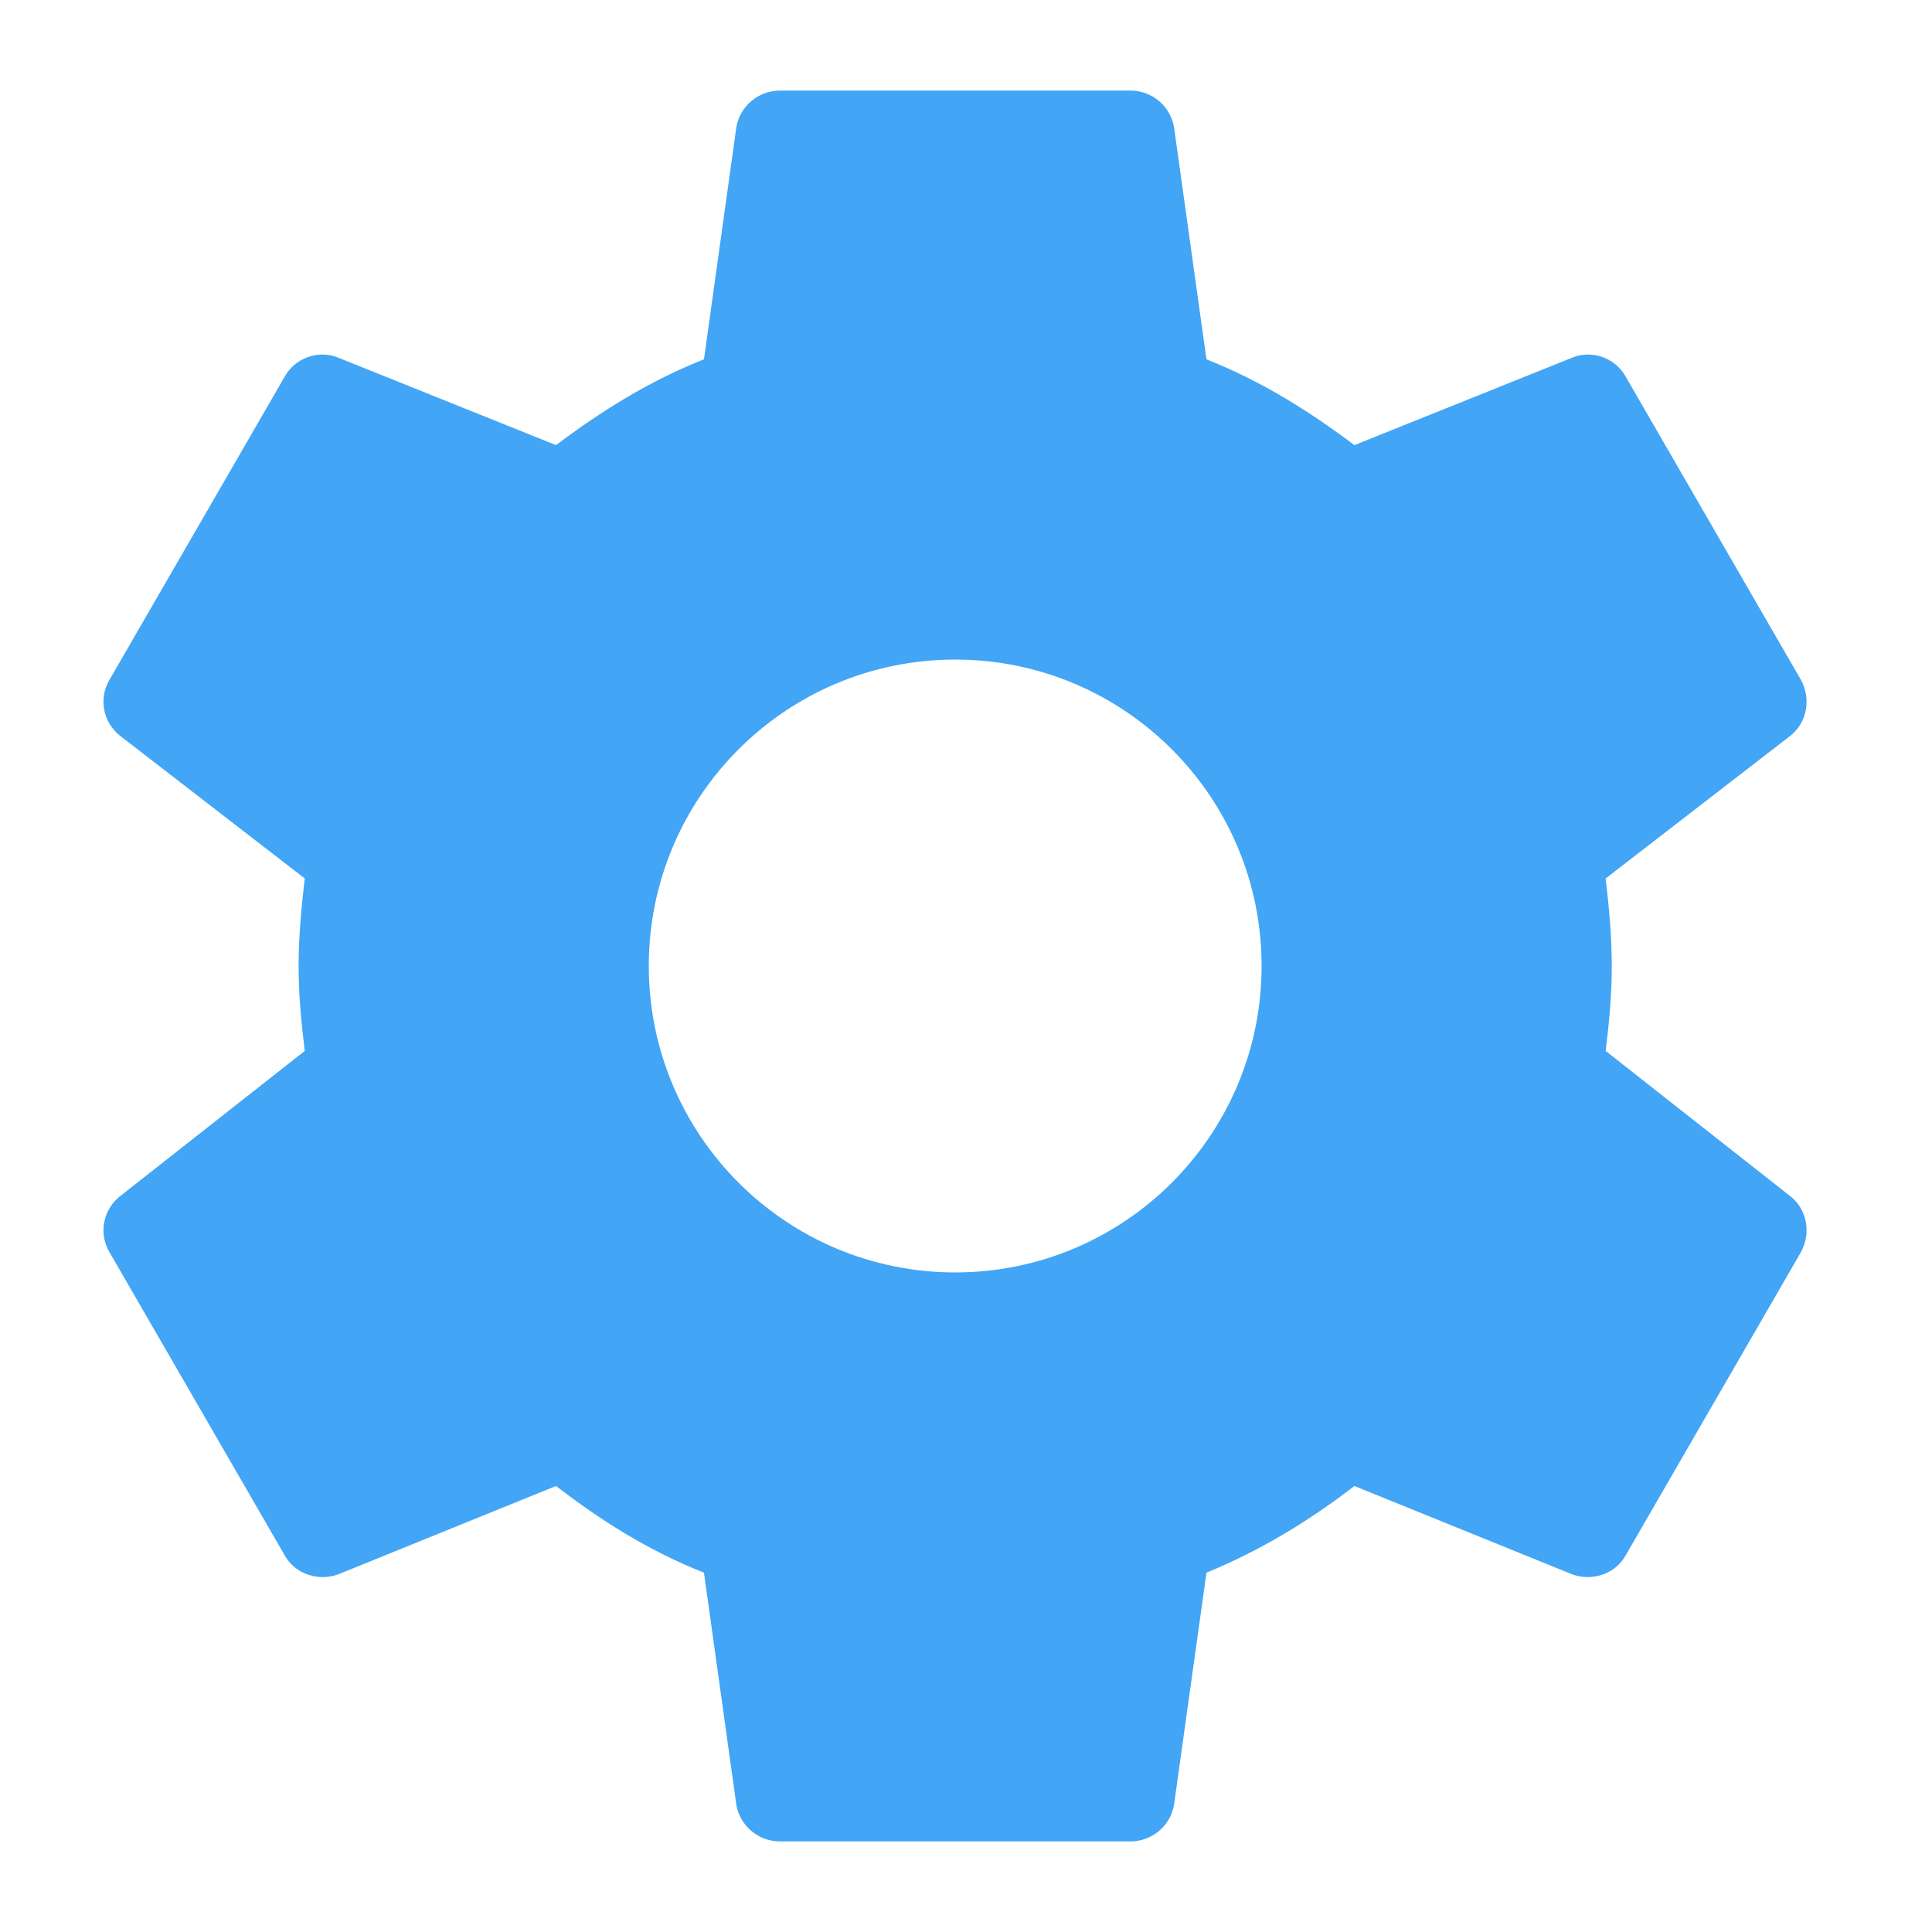 <svg xmlns="http://www.w3.org/2000/svg" width="48" height="48" viewBox="0 0 48 48">
  <path fill="#42A5F5" d="M23.732,31.613 C19.528,31.613 16.119,28.204 16.119,24 C16.119,19.796 19.528,16.387 23.732,16.387 C27.936,16.387 31.344,19.796 31.344,24 C31.344,28.204 27.936,31.613 23.732,31.613 Z M39.892,26.11 C39.979,25.414 40.044,24.718 40.044,24 C40.044,23.282 39.979,22.564 39.892,21.825 L44.481,18.28 C44.895,17.953 45.003,17.366 44.742,16.888 L40.392,9.362 C40.131,8.884 39.544,8.688 39.066,8.884 L33.65,11.059 C32.519,10.21 31.344,9.471 29.974,8.927 L29.169,3.163 C29.082,2.642 28.626,2.25 28.082,2.25 L19.382,2.25 C18.838,2.25 18.381,2.642 18.294,3.163 L17.49,8.927 C16.119,9.471 14.945,10.21 13.814,11.059 L8.398,8.884 C7.92,8.688 7.332,8.884 7.071,9.362 L2.721,16.888 C2.439,17.366 2.569,17.953 2.982,18.28 L7.572,21.825 C7.485,22.564 7.419,23.282 7.419,24 C7.419,24.718 7.485,25.414 7.572,26.11 L2.982,29.72 C2.569,30.047 2.439,30.634 2.721,31.112 L7.071,38.638 C7.332,39.116 7.92,39.29 8.398,39.116 L13.814,36.919 C14.945,37.789 16.119,38.529 17.49,39.073 L18.294,44.837 C18.381,45.358 18.838,45.75 19.382,45.75 L28.082,45.75 C28.626,45.75 29.082,45.358 29.169,44.837 L29.974,39.073 C31.344,38.507 32.519,37.789 33.65,36.919 L39.066,39.116 C39.544,39.29 40.131,39.116 40.392,38.638 L44.742,31.112 C45.003,30.634 44.895,30.047 44.481,29.72 L39.892,26.11 Z"/>
</svg>
